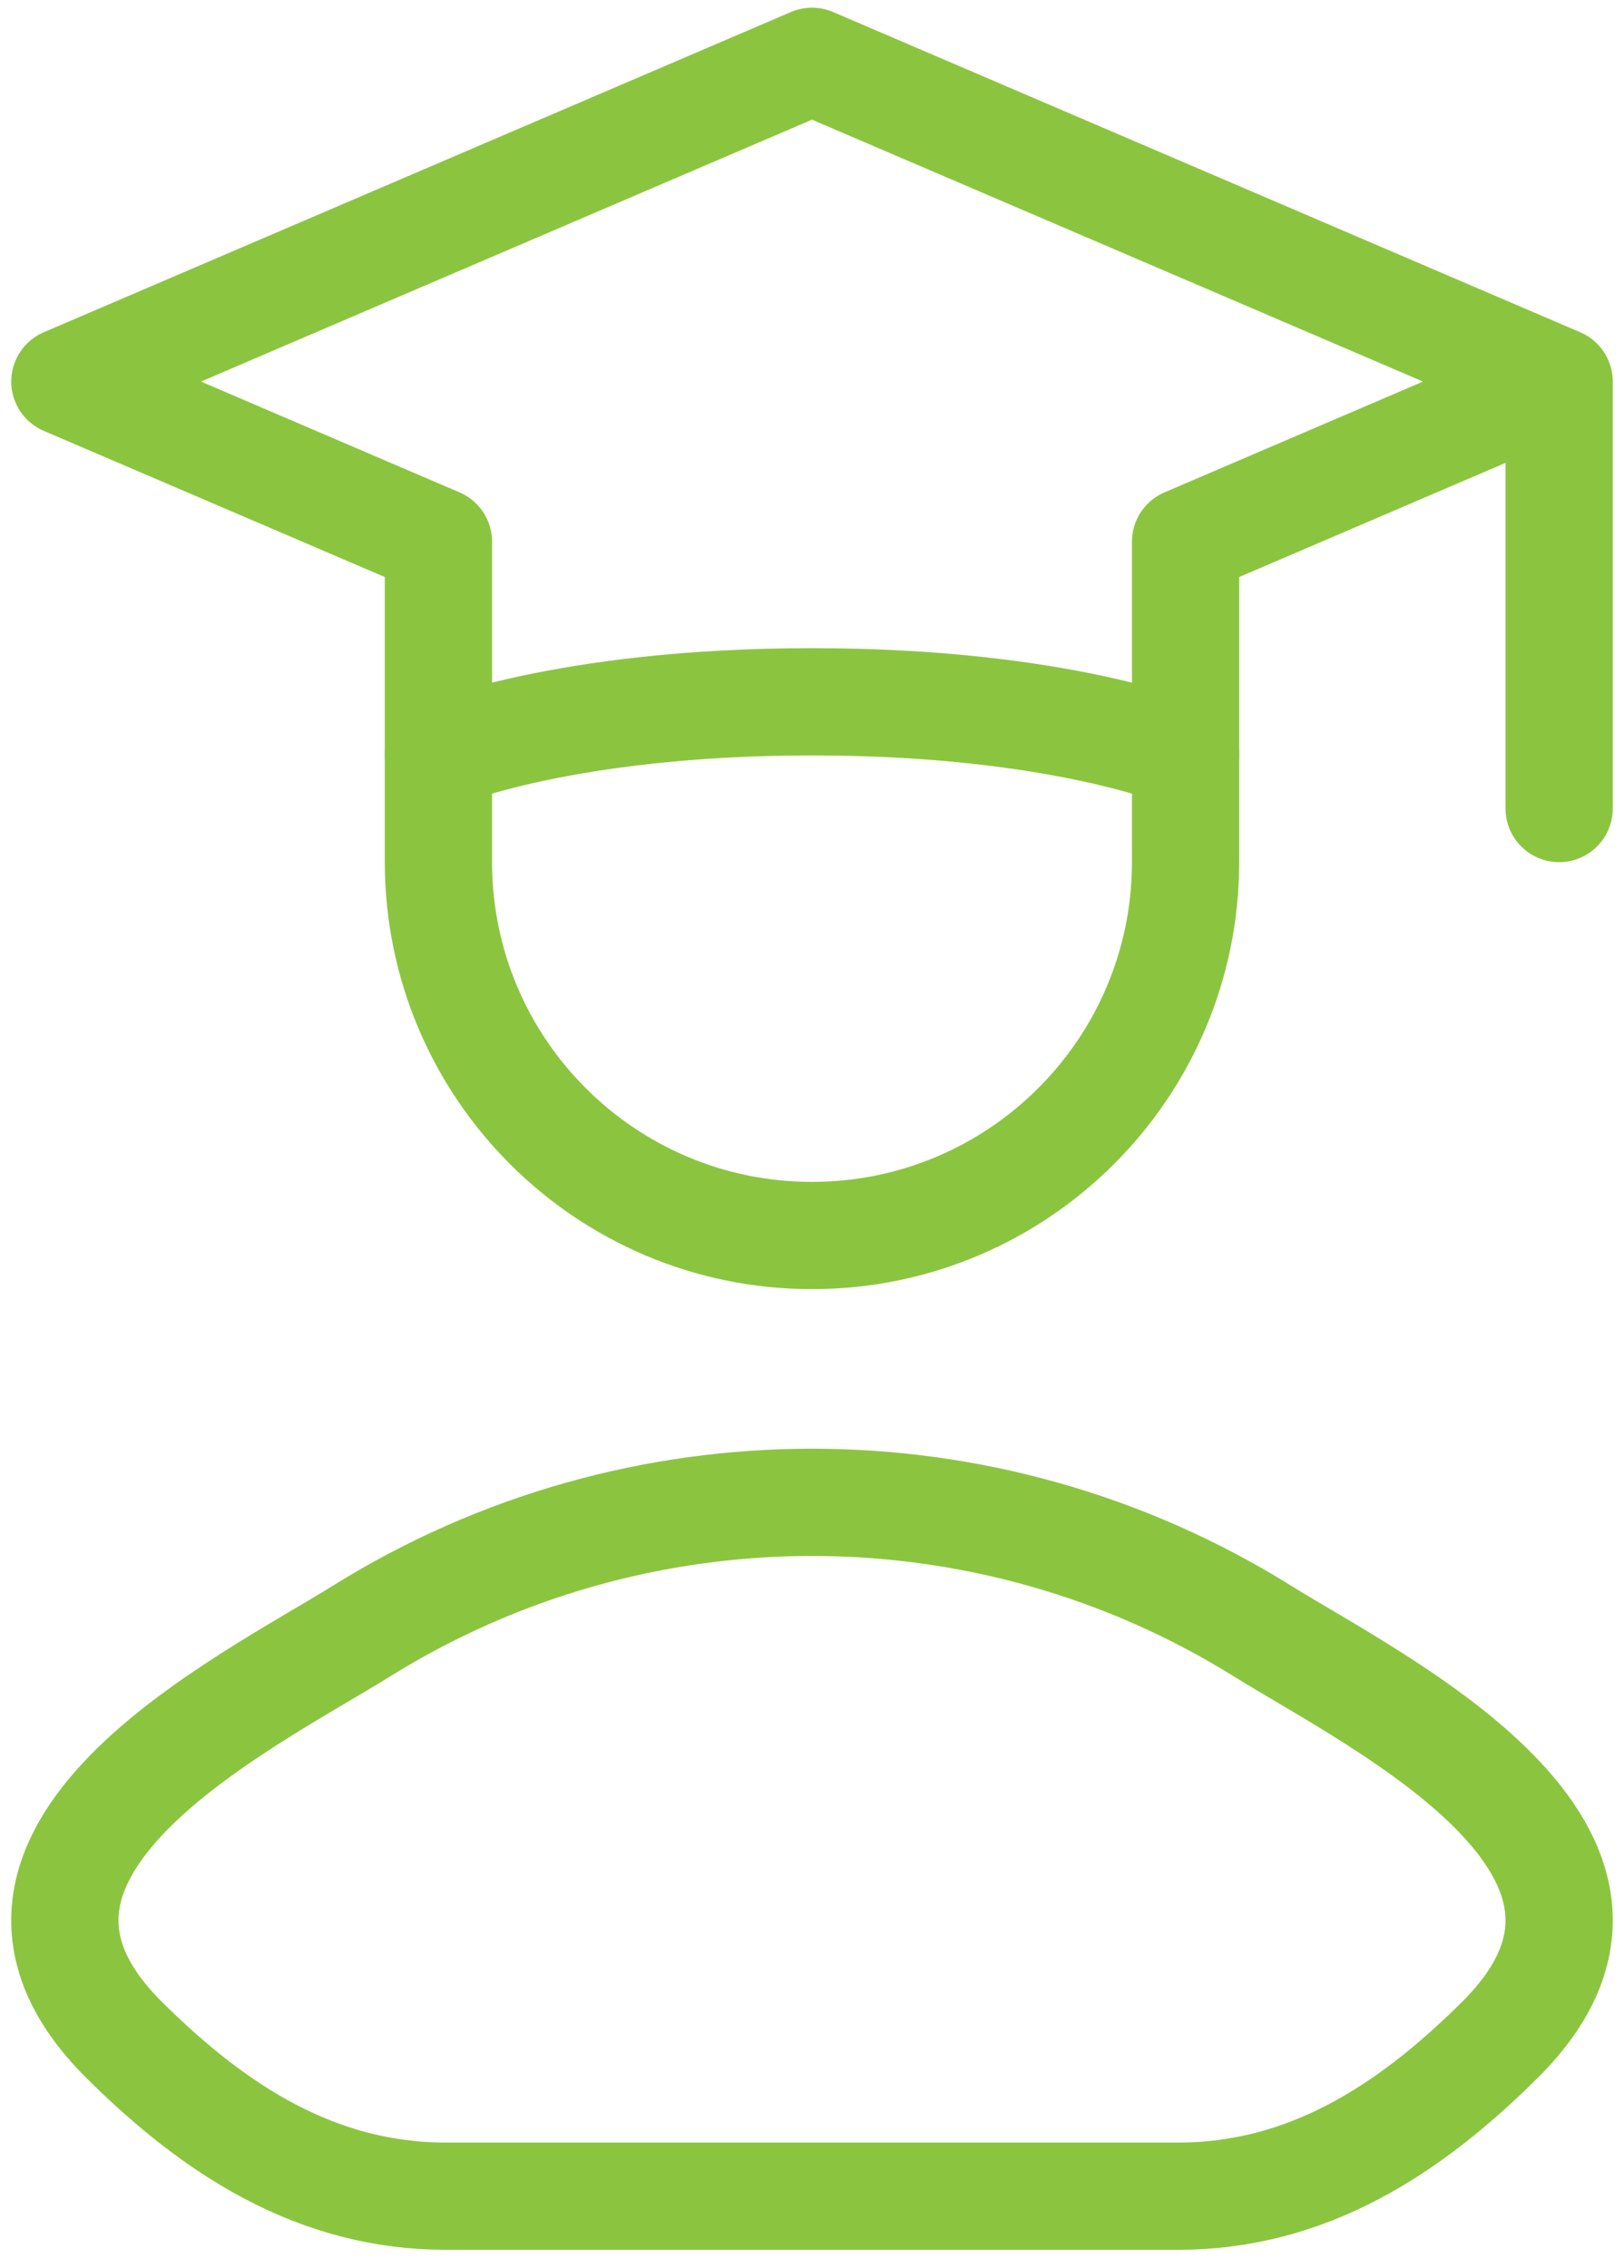 <svg xmlns="http://www.w3.org/2000/svg" width="53" height="74" viewBox="0 0 53 74" fill="none">
    <path d="M50.883 12.451L26.5 2.001L2.117 12.451L14.308 17.676V24.643C14.308 24.643 18.372 22.901 26.5 22.901C34.628 22.901 38.692 24.643 38.692 24.643V17.676L50.883 12.451ZM50.883 12.451V26.384" stroke="#8BC53F" stroke-width="3.5" stroke-linecap="round" stroke-linejoin="round"/>
    <path d="M38.692 24.642V28.126C38.692 34.859 33.233 40.317 26.5 40.317C19.767 40.317 14.308 34.859 14.308 28.126V24.642" stroke="#8BC53F" stroke-width="3.5" stroke-linecap="round" stroke-linejoin="round"/>
    <path d="M11.809 53.218C7.976 55.602 -2.074 60.47 4.047 66.562C7.038 69.538 10.368 71.666 14.555 71.666H38.445C42.632 71.666 45.962 69.538 48.953 66.562C55.073 60.47 45.024 55.602 41.191 53.218C32.203 47.626 20.797 47.626 11.809 53.218Z" stroke="#8BC53F" stroke-width="3.5" stroke-linecap="round" stroke-linejoin="round"/>
  </svg>